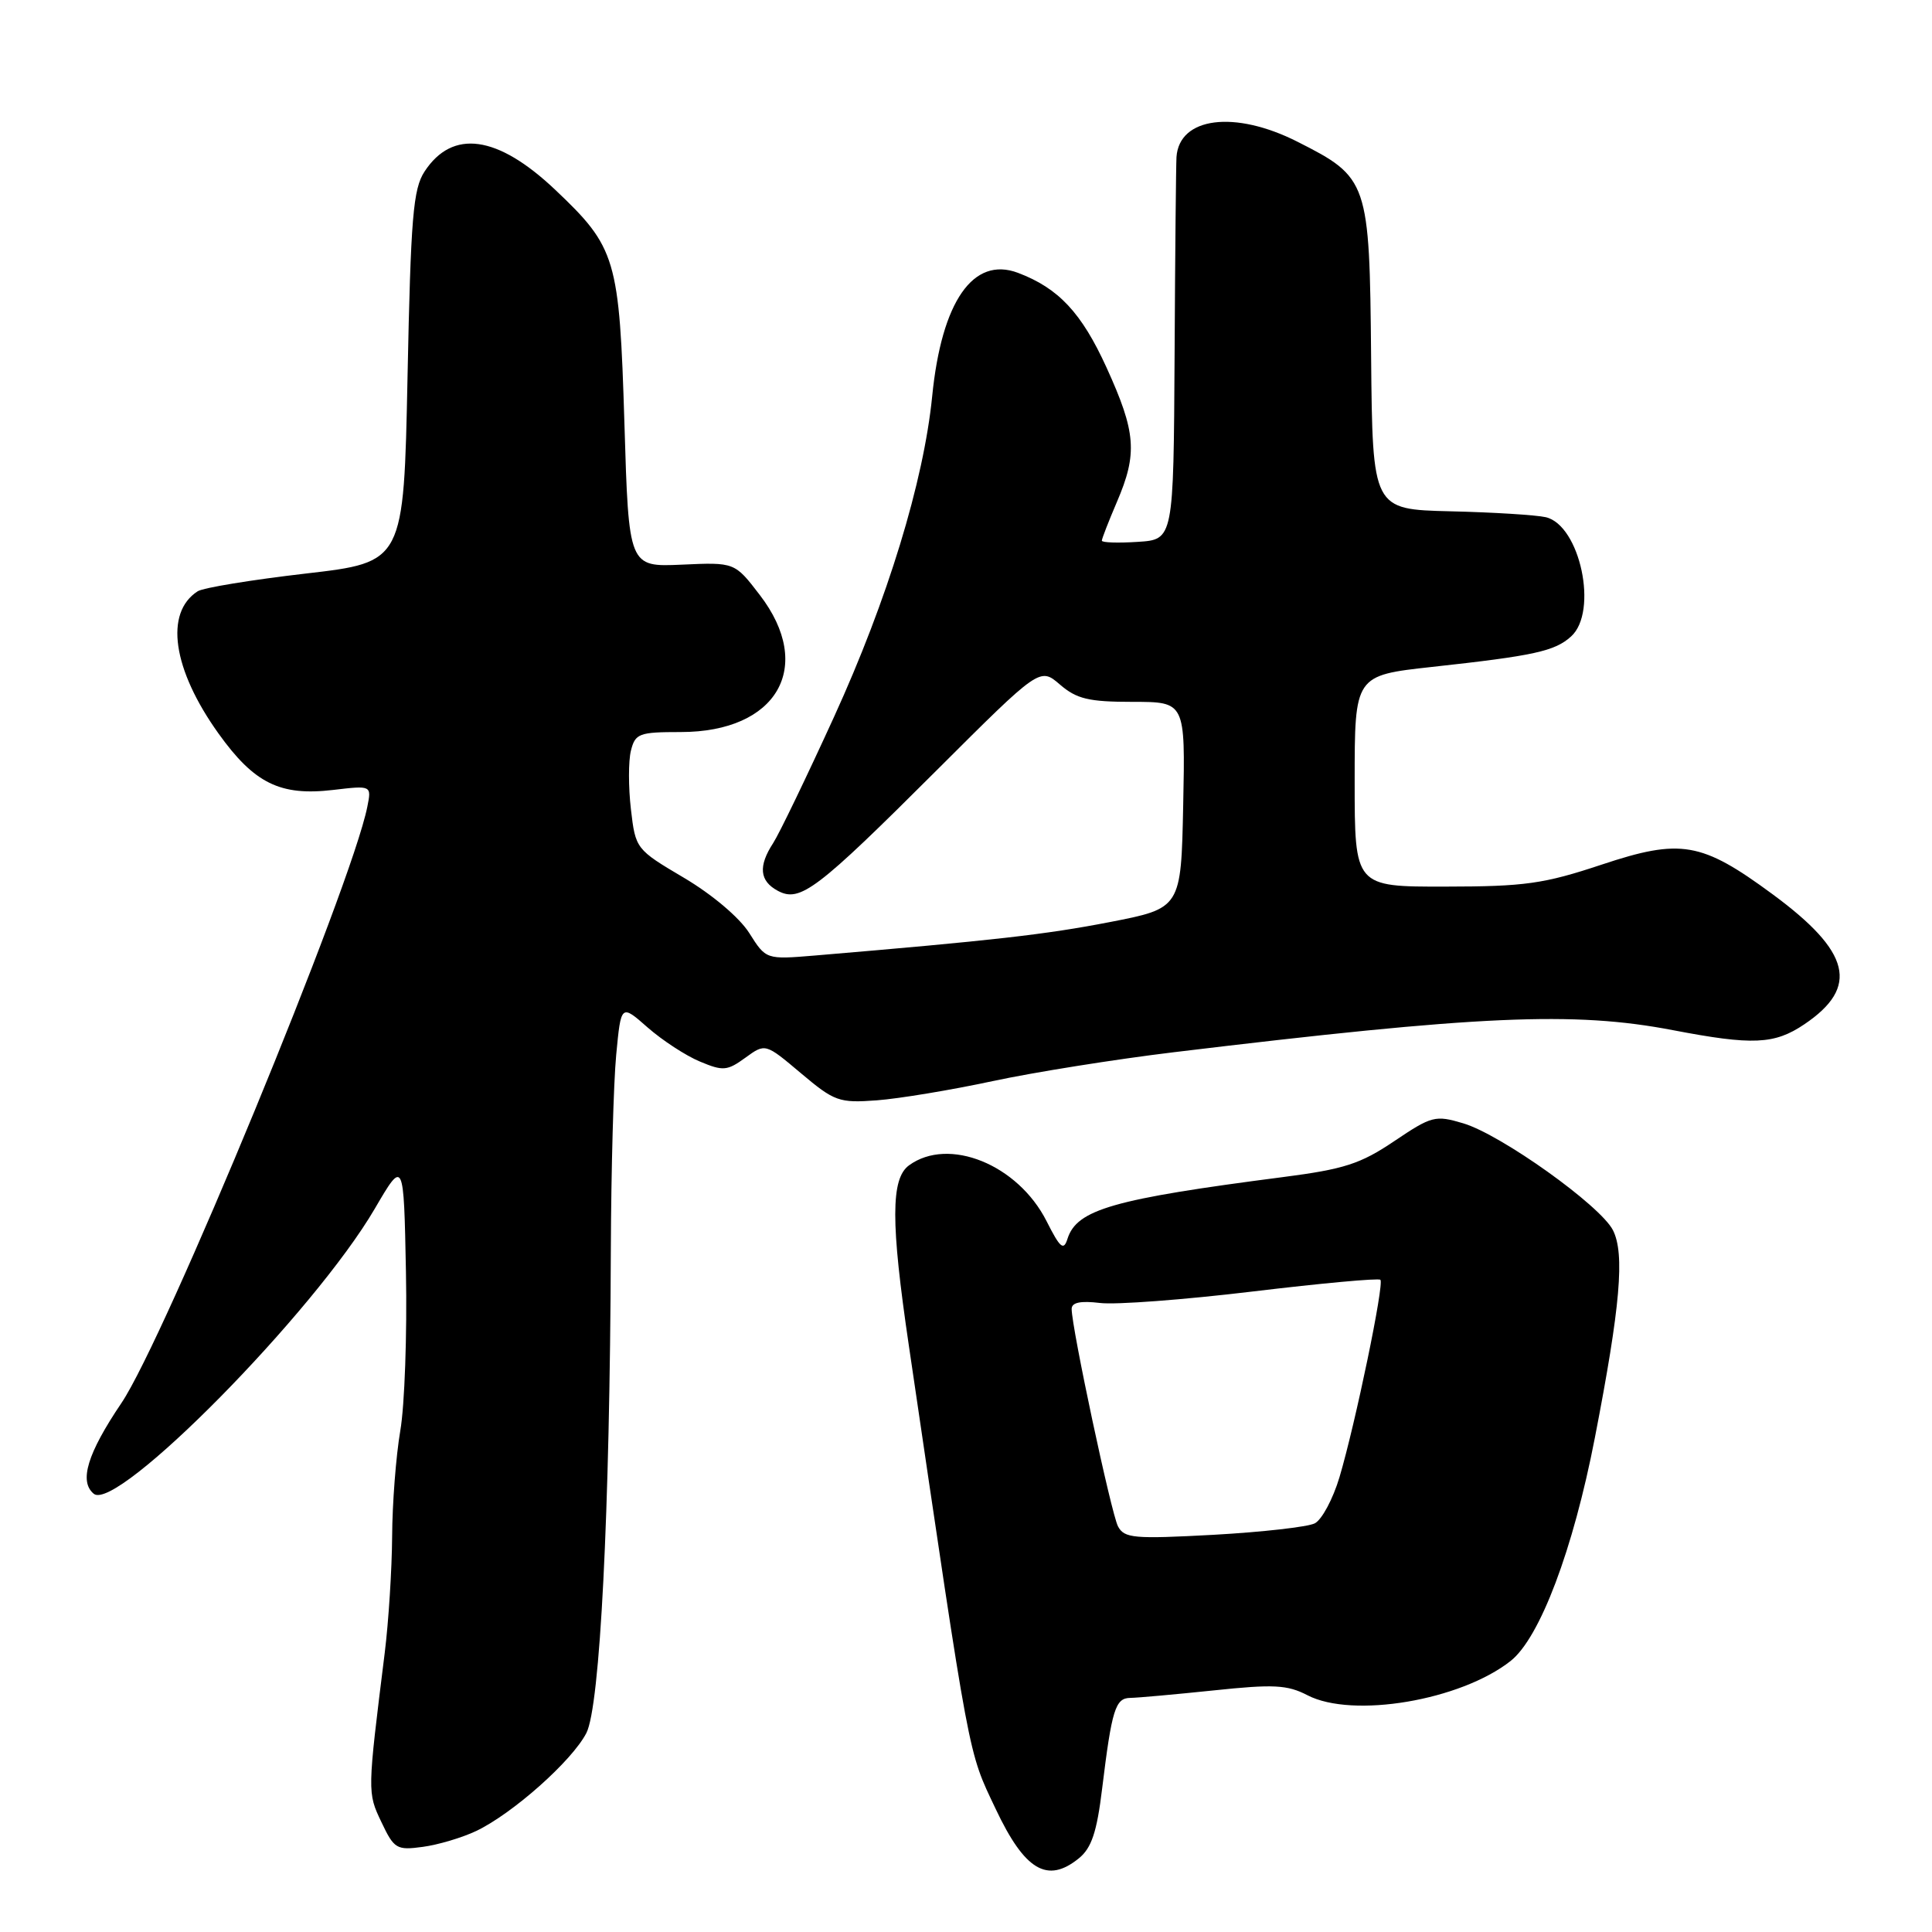 <?xml version="1.0" encoding="UTF-8" standalone="no"?>
<!DOCTYPE svg PUBLIC "-//W3C//DTD SVG 1.1//EN" "http://www.w3.org/Graphics/SVG/1.1/DTD/svg11.dtd" >
<svg xmlns="http://www.w3.org/2000/svg" xmlns:xlink="http://www.w3.org/1999/xlink" version="1.1" viewBox="0 0 256 256">
 <g >
 <path fill="currentColor"
d=" M 142.95 246.24 C 144.63 244.88 145.34 242.78 146.04 236.99 C 147.32 226.52 147.79 225.00 149.77 224.98 C 150.72 224.97 155.69 224.52 160.80 223.99 C 168.75 223.15 170.57 223.24 173.25 224.63 C 179.24 227.73 193.52 225.32 200.16 220.09 C 204.04 217.03 208.45 205.36 211.33 190.50 C 214.71 173.08 215.31 166.12 213.72 163.00 C 212.05 159.73 198.91 150.35 193.90 148.85 C 190.18 147.74 189.72 147.86 184.74 151.21 C 180.26 154.23 178.11 154.92 170.00 155.97 C 147.50 158.88 142.69 160.26 141.45 164.14 C 140.94 165.77 140.48 165.39 138.67 161.80 C 134.87 154.30 125.69 150.58 120.44 154.42 C 118.03 156.19 118.02 162.00 120.42 178.25 C 128.65 234.10 128.22 231.85 131.94 239.71 C 135.79 247.85 138.78 249.62 142.95 246.24 Z  M 63.11 242.61 C 67.94 240.30 75.77 233.35 77.69 229.65 C 79.51 226.15 80.81 200.52 80.94 165.50 C 80.98 155.05 81.30 143.47 81.65 139.77 C 82.29 133.04 82.29 133.04 85.82 136.15 C 87.76 137.85 90.88 139.89 92.74 140.66 C 95.81 141.95 96.36 141.90 98.77 140.15 C 101.41 138.23 101.41 138.23 106.13 142.21 C 110.57 145.95 111.18 146.17 116.18 145.80 C 119.11 145.58 126.00 144.44 131.50 143.26 C 137.00 142.08 147.80 140.36 155.50 139.43 C 196.08 134.53 208.51 133.98 221.66 136.50 C 232.25 138.53 235.12 138.40 239.09 135.72 C 246.40 130.79 245.25 126.13 234.86 118.48 C 225.45 111.55 222.72 111.08 212.22 114.57 C 204.55 117.12 202.05 117.47 191.50 117.48 C 179.50 117.50 179.50 117.50 179.50 103.50 C 179.50 89.50 179.50 89.50 189.75 88.37 C 203.30 86.89 206.02 86.29 208.18 84.33 C 211.81 81.05 209.37 69.59 204.82 68.53 C 203.54 68.24 197.86 67.88 192.18 67.75 C 181.87 67.50 181.87 67.50 181.68 47.32 C 181.47 23.99 181.32 23.53 171.90 18.77 C 163.60 14.57 156.24 15.51 155.89 20.82 C 155.83 21.74 155.71 33.52 155.64 47.00 C 155.50 71.50 155.50 71.50 150.75 71.80 C 148.14 71.97 146.00 71.90 146.00 71.64 C 146.00 71.38 146.90 69.07 148.00 66.50 C 150.75 60.09 150.53 57.28 146.63 48.72 C 143.32 41.45 140.26 38.18 134.88 36.15 C 128.95 33.92 124.77 39.94 123.52 52.50 C 122.39 63.82 117.60 79.48 110.51 95.00 C 106.87 102.97 103.24 110.50 102.45 111.71 C 100.45 114.78 100.64 116.74 103.07 118.04 C 106.01 119.61 108.21 117.95 124.14 102.04 C 137.79 88.42 137.79 88.42 140.45 90.71 C 142.67 92.62 144.26 93.00 150.08 93.00 C 157.06 93.00 157.06 93.00 156.78 106.67 C 156.50 120.35 156.50 120.35 147.00 122.19 C 138.55 123.83 131.60 124.62 108.00 126.61 C 101.50 127.15 101.50 127.15 99.28 123.63 C 97.98 121.58 94.37 118.53 90.64 116.32 C 84.26 112.55 84.21 112.48 83.60 107.23 C 83.26 104.32 83.26 100.83 83.60 99.47 C 84.17 97.19 84.67 97.00 90.20 97.00 C 102.99 97.00 107.98 88.34 100.67 78.83 C 97.35 74.50 97.35 74.50 90.33 74.82 C 83.31 75.13 83.31 75.13 82.74 56.14 C 82.07 34.19 81.66 32.81 73.53 25.11 C 65.91 17.91 59.96 17.08 56.26 22.72 C 54.74 25.04 54.43 28.74 54.00 49.95 C 53.50 74.50 53.50 74.50 40.50 76.00 C 33.35 76.83 26.91 77.88 26.19 78.35 C 21.77 81.20 22.87 88.70 28.95 97.19 C 33.69 103.81 37.13 105.50 44.15 104.67 C 49.24 104.07 49.24 104.07 48.67 106.91 C 46.56 117.46 21.84 177.38 16.09 185.91 C 11.58 192.59 10.45 196.30 12.42 197.93 C 15.45 200.45 41.65 173.87 49.66 160.16 C 53.50 153.59 53.50 153.59 53.79 168.54 C 53.95 176.77 53.62 186.24 53.04 189.58 C 52.47 192.93 51.98 199.23 51.96 203.58 C 51.93 207.94 51.49 214.88 50.98 219.00 C 48.67 237.55 48.67 237.51 50.54 241.44 C 52.22 244.99 52.56 245.19 56.02 244.72 C 58.05 244.45 61.24 243.50 63.11 242.61 Z  M 148.14 202.25 C 147.25 200.56 142.00 175.95 142.00 173.44 C 142.00 172.58 143.18 172.34 145.75 172.65 C 147.81 172.91 156.92 172.22 165.99 171.13 C 175.06 170.04 182.67 169.34 182.91 169.58 C 183.44 170.11 179.61 188.59 177.49 195.73 C 176.63 198.61 175.16 201.36 174.22 201.85 C 173.27 202.33 167.23 203.01 160.79 203.37 C 150.25 203.94 148.98 203.83 148.14 202.25 Z "/>
</g>
</svg>